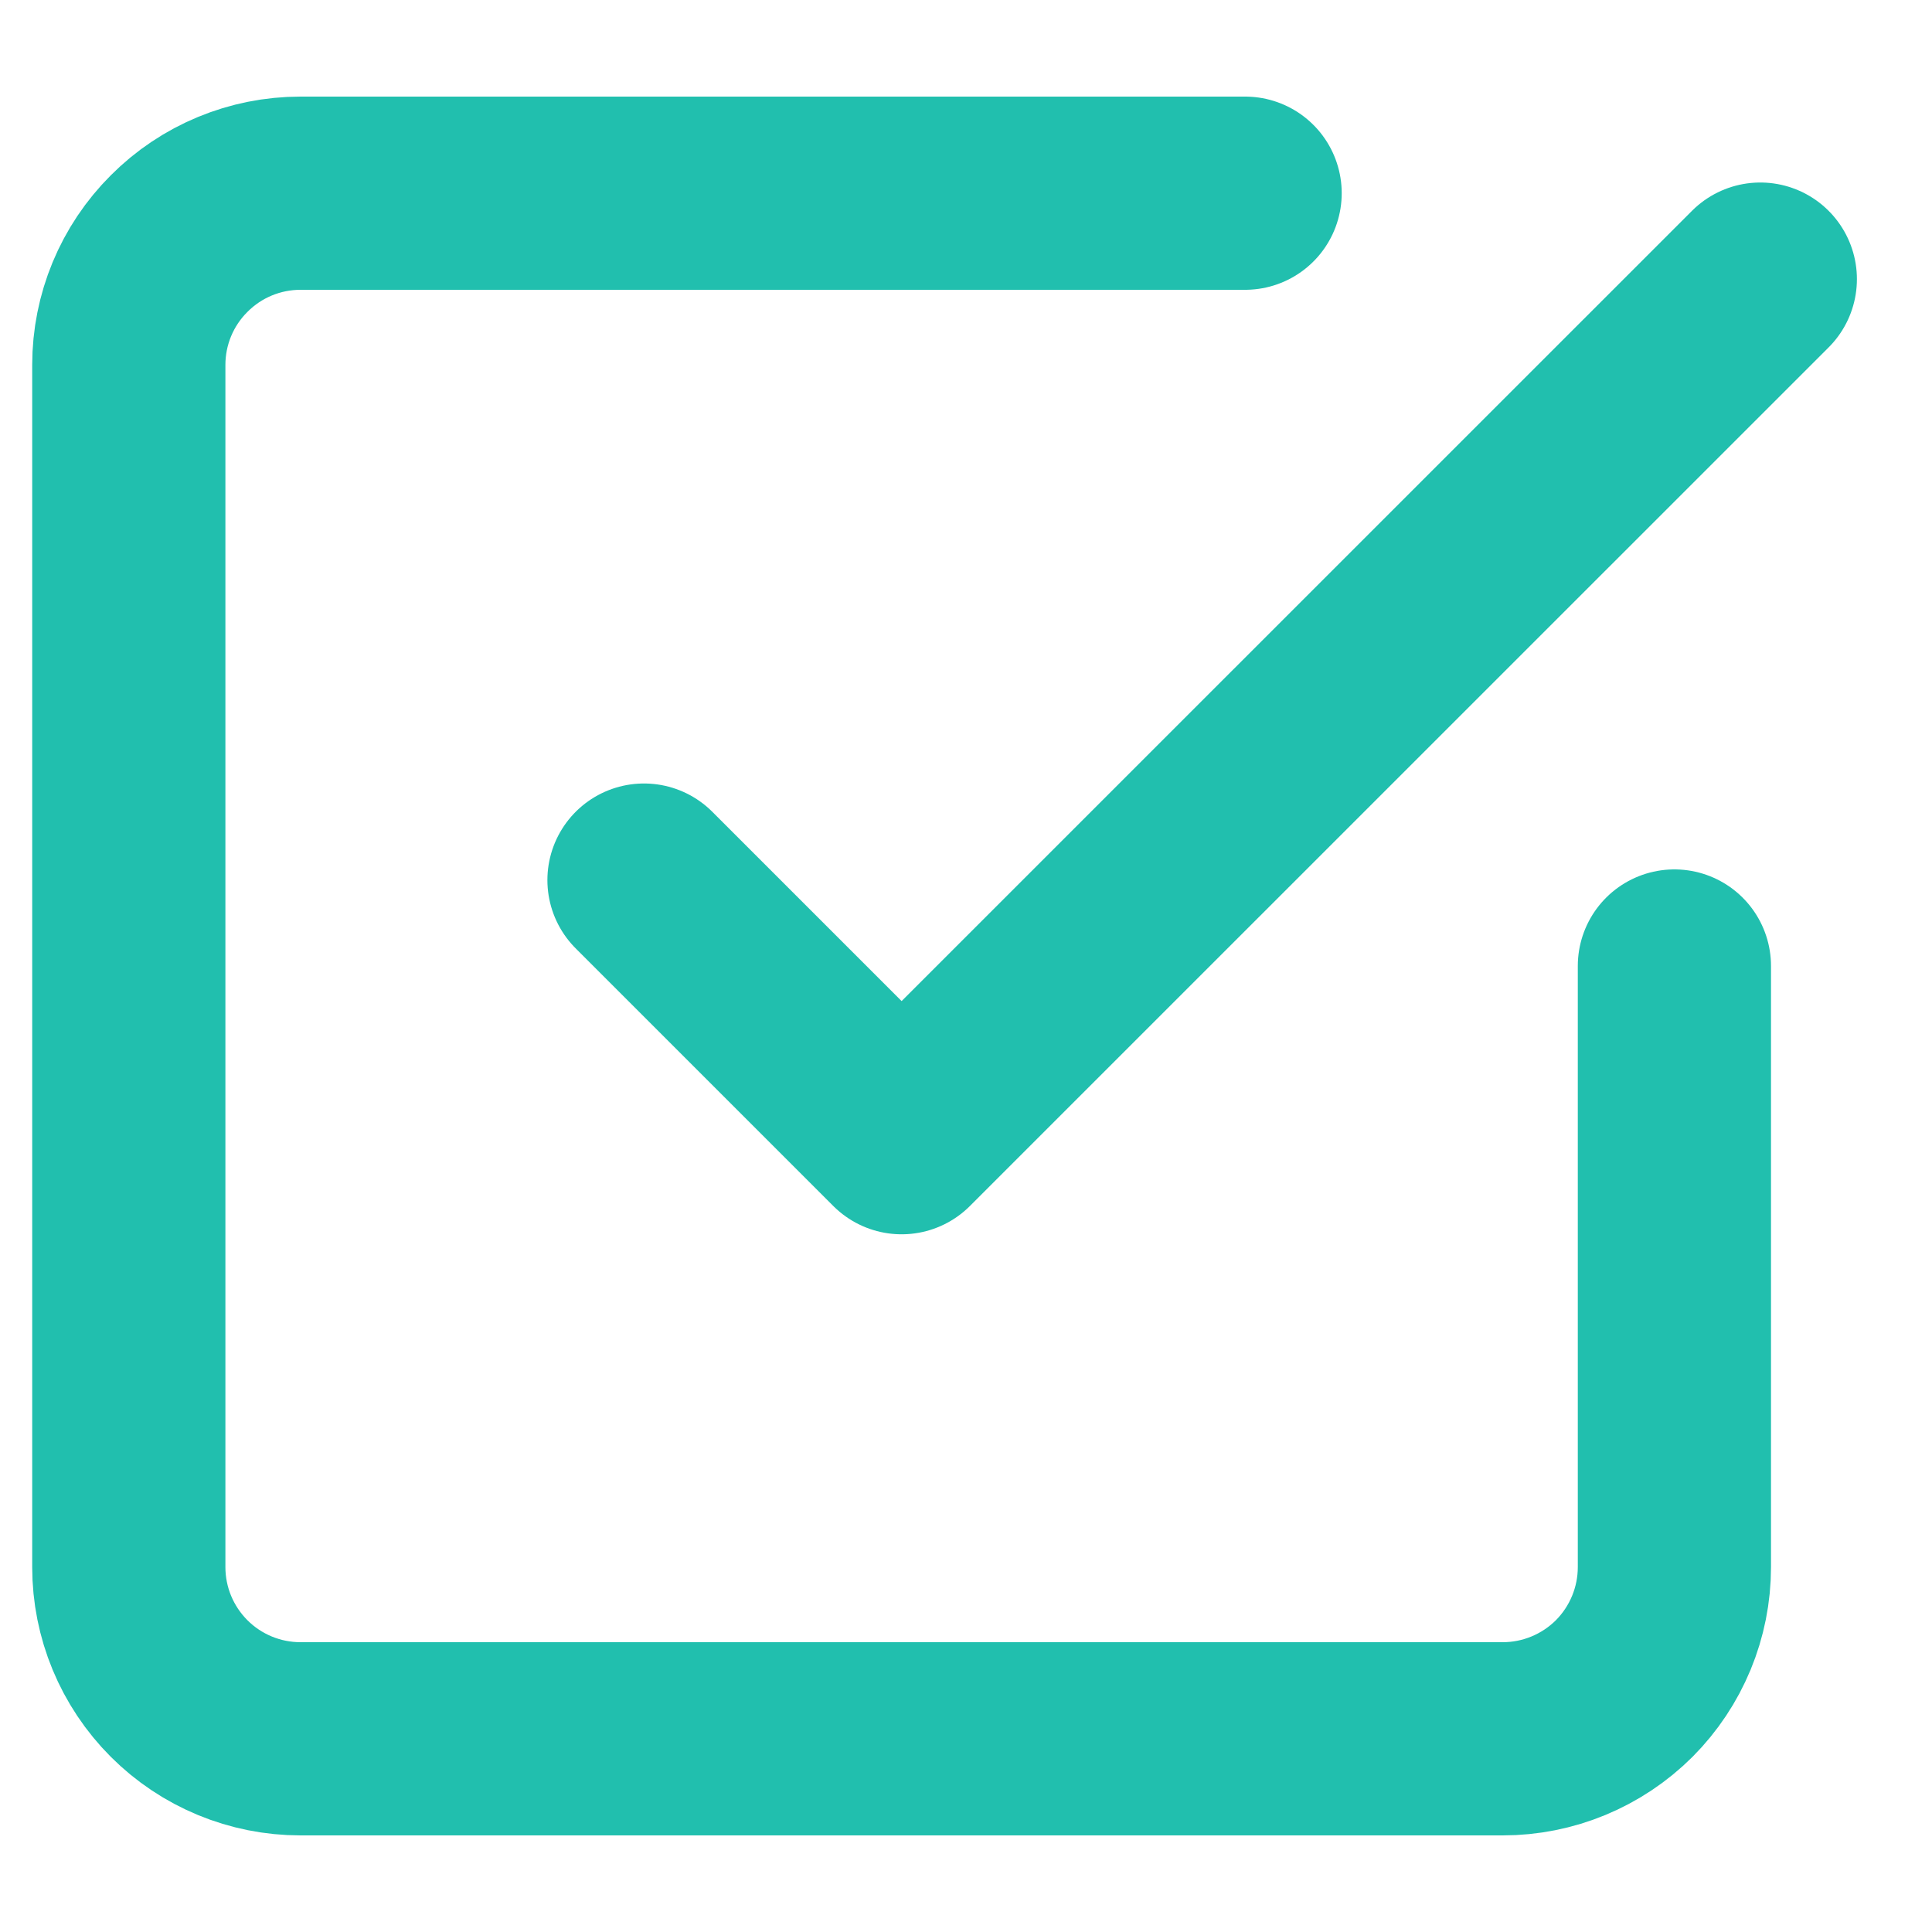 <svg width="15" height="15" viewBox="0 0 15 15" fill="none" xmlns="http://www.w3.org/2000/svg">
<path d="M5 6.833L7 8.833L13.667 2.167" stroke="#21BFAE" stroke-width="1.5" stroke-linecap="round" stroke-linejoin="round"/>
<path d="M13 7.5V12.167C13 12.52 12.86 12.859 12.61 13.11C12.359 13.36 12.02 13.5 11.667 13.5H2.333C1.98 13.5 1.641 13.36 1.391 13.11C1.14 12.859 1 12.52 1 12.167V2.833C1 2.48 1.14 2.141 1.391 1.891C1.641 1.64 1.98 1.5 2.333 1.5H9.667" stroke="#21BFAE" stroke-width="1.5" stroke-linecap="round" stroke-linejoin="round"/>
</svg>
